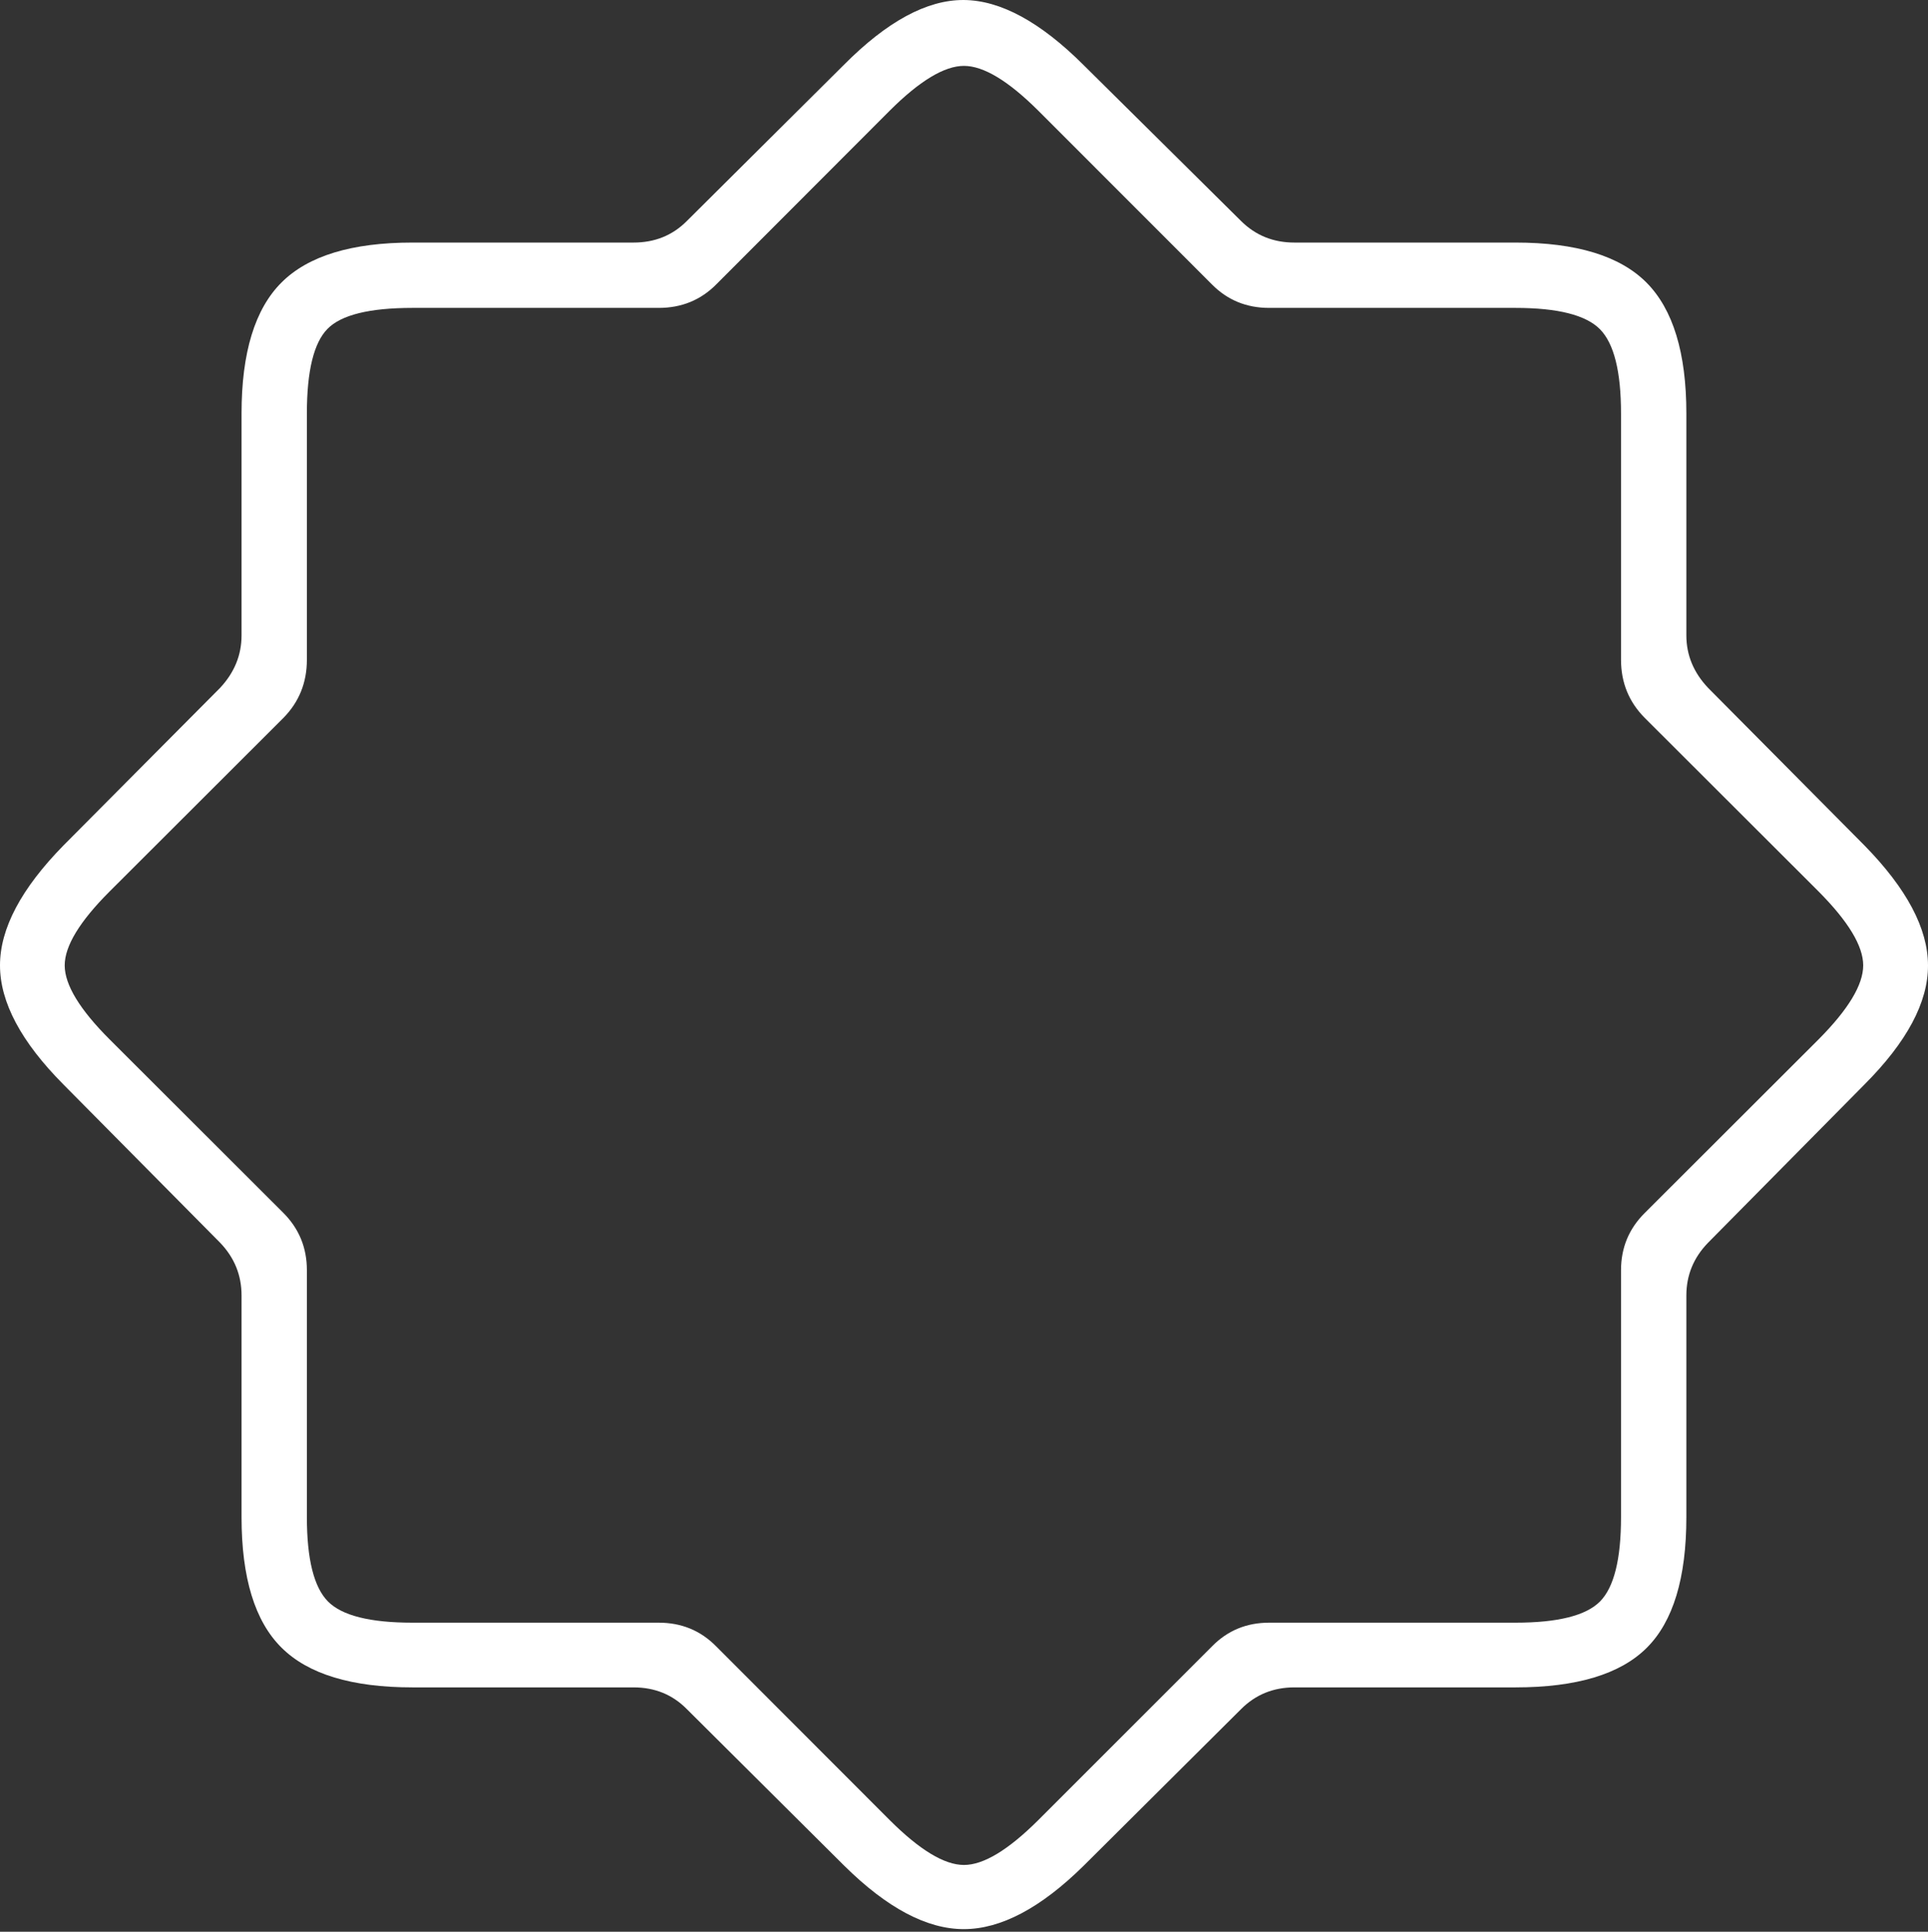 <?xml version="1.0" encoding="UTF-8"?>
<!--Generator: Apple Native CoreSVG 175-->
<!DOCTYPE svg
PUBLIC "-//W3C//DTD SVG 1.1//EN"
       "http://www.w3.org/Graphics/SVG/1.1/DTD/svg11.dtd">
<svg version="1.1" xmlns="http://www.w3.org/2000/svg" xmlns:xlink="http://www.w3.org/1999/xlink" width="21.335" height="21.375">
 <rect width="100%" height="100%" fill="#333333" stroke="none"/>
 <g>
  <rect height="21.375" opacity="0" width="21.335" x="0" y="0"/>
  <path d="M4.564 18.671L7.011 18.671Q7.363 18.671 7.6 18.911L9.343 20.645Q10.053 21.347 10.667 21.346Q11.281 21.345 11.991 20.645L13.734 18.911Q13.974 18.671 14.323 18.671L16.77 18.671Q17.783 18.671 18.222 18.234Q18.661 17.797 18.661 16.787L18.661 14.334Q18.661 13.998 18.901 13.751L20.631 12.001Q21.337 11.294 21.335 10.682Q21.334 10.071 20.631 9.354L18.901 7.611Q18.661 7.357 18.661 7.031L18.661 4.575Q18.661 3.571 18.22 3.127Q17.779 2.684 16.77 2.684L14.323 2.684Q13.974 2.684 13.734 2.446L11.991 0.72Q11.274 0.004 10.664 1.69364e-05Q10.053-0.003 9.336 0.72L7.6 2.446Q7.363 2.684 7.011 2.684L4.564 2.684Q3.558 2.684 3.116 3.125Q2.673 3.566 2.673 4.575L2.673 7.031Q2.673 7.357 2.436 7.611L0.703 9.354Q0 10.071 0 10.682Q0 11.294 0.703 12.001L2.436 13.751Q2.673 13.998 2.673 14.334L2.673 16.787Q2.673 17.794 3.116 18.232Q3.558 18.671 4.564 18.671ZM4.564 17.955Q3.861 17.955 3.629 17.72Q3.396 17.484 3.396 16.787L3.396 14.055Q3.396 13.682 3.136 13.421L1.213 11.501Q0.716 11.004 0.716 10.682Q0.716 10.361 1.213 9.864L3.136 7.944Q3.396 7.68 3.396 7.3L3.396 4.575Q3.396 3.871 3.624 3.639Q3.851 3.407 4.564 3.407L7.289 3.407Q7.668 3.407 7.926 3.147L9.847 1.223Q10.343 0.729 10.667 0.729Q10.991 0.729 11.488 1.223L13.411 3.147Q13.668 3.407 14.044 3.407L16.77 3.407Q17.473 3.407 17.706 3.644Q17.938 3.881 17.938 4.575L17.938 7.3Q17.938 7.68 18.201 7.944L20.124 9.864Q20.618 10.361 20.618 10.682Q20.618 11.004 20.124 11.501L18.201 13.421Q17.938 13.682 17.938 14.055L17.938 16.787Q17.938 17.484 17.706 17.72Q17.473 17.955 16.77 17.955L14.044 17.955Q13.668 17.955 13.411 18.218L11.488 20.141Q10.991 20.636 10.667 20.636Q10.343 20.636 9.847 20.141L7.926 18.218Q7.668 17.955 7.289 17.955Z" fill="#ffffff"/>
 </g>
</svg>
